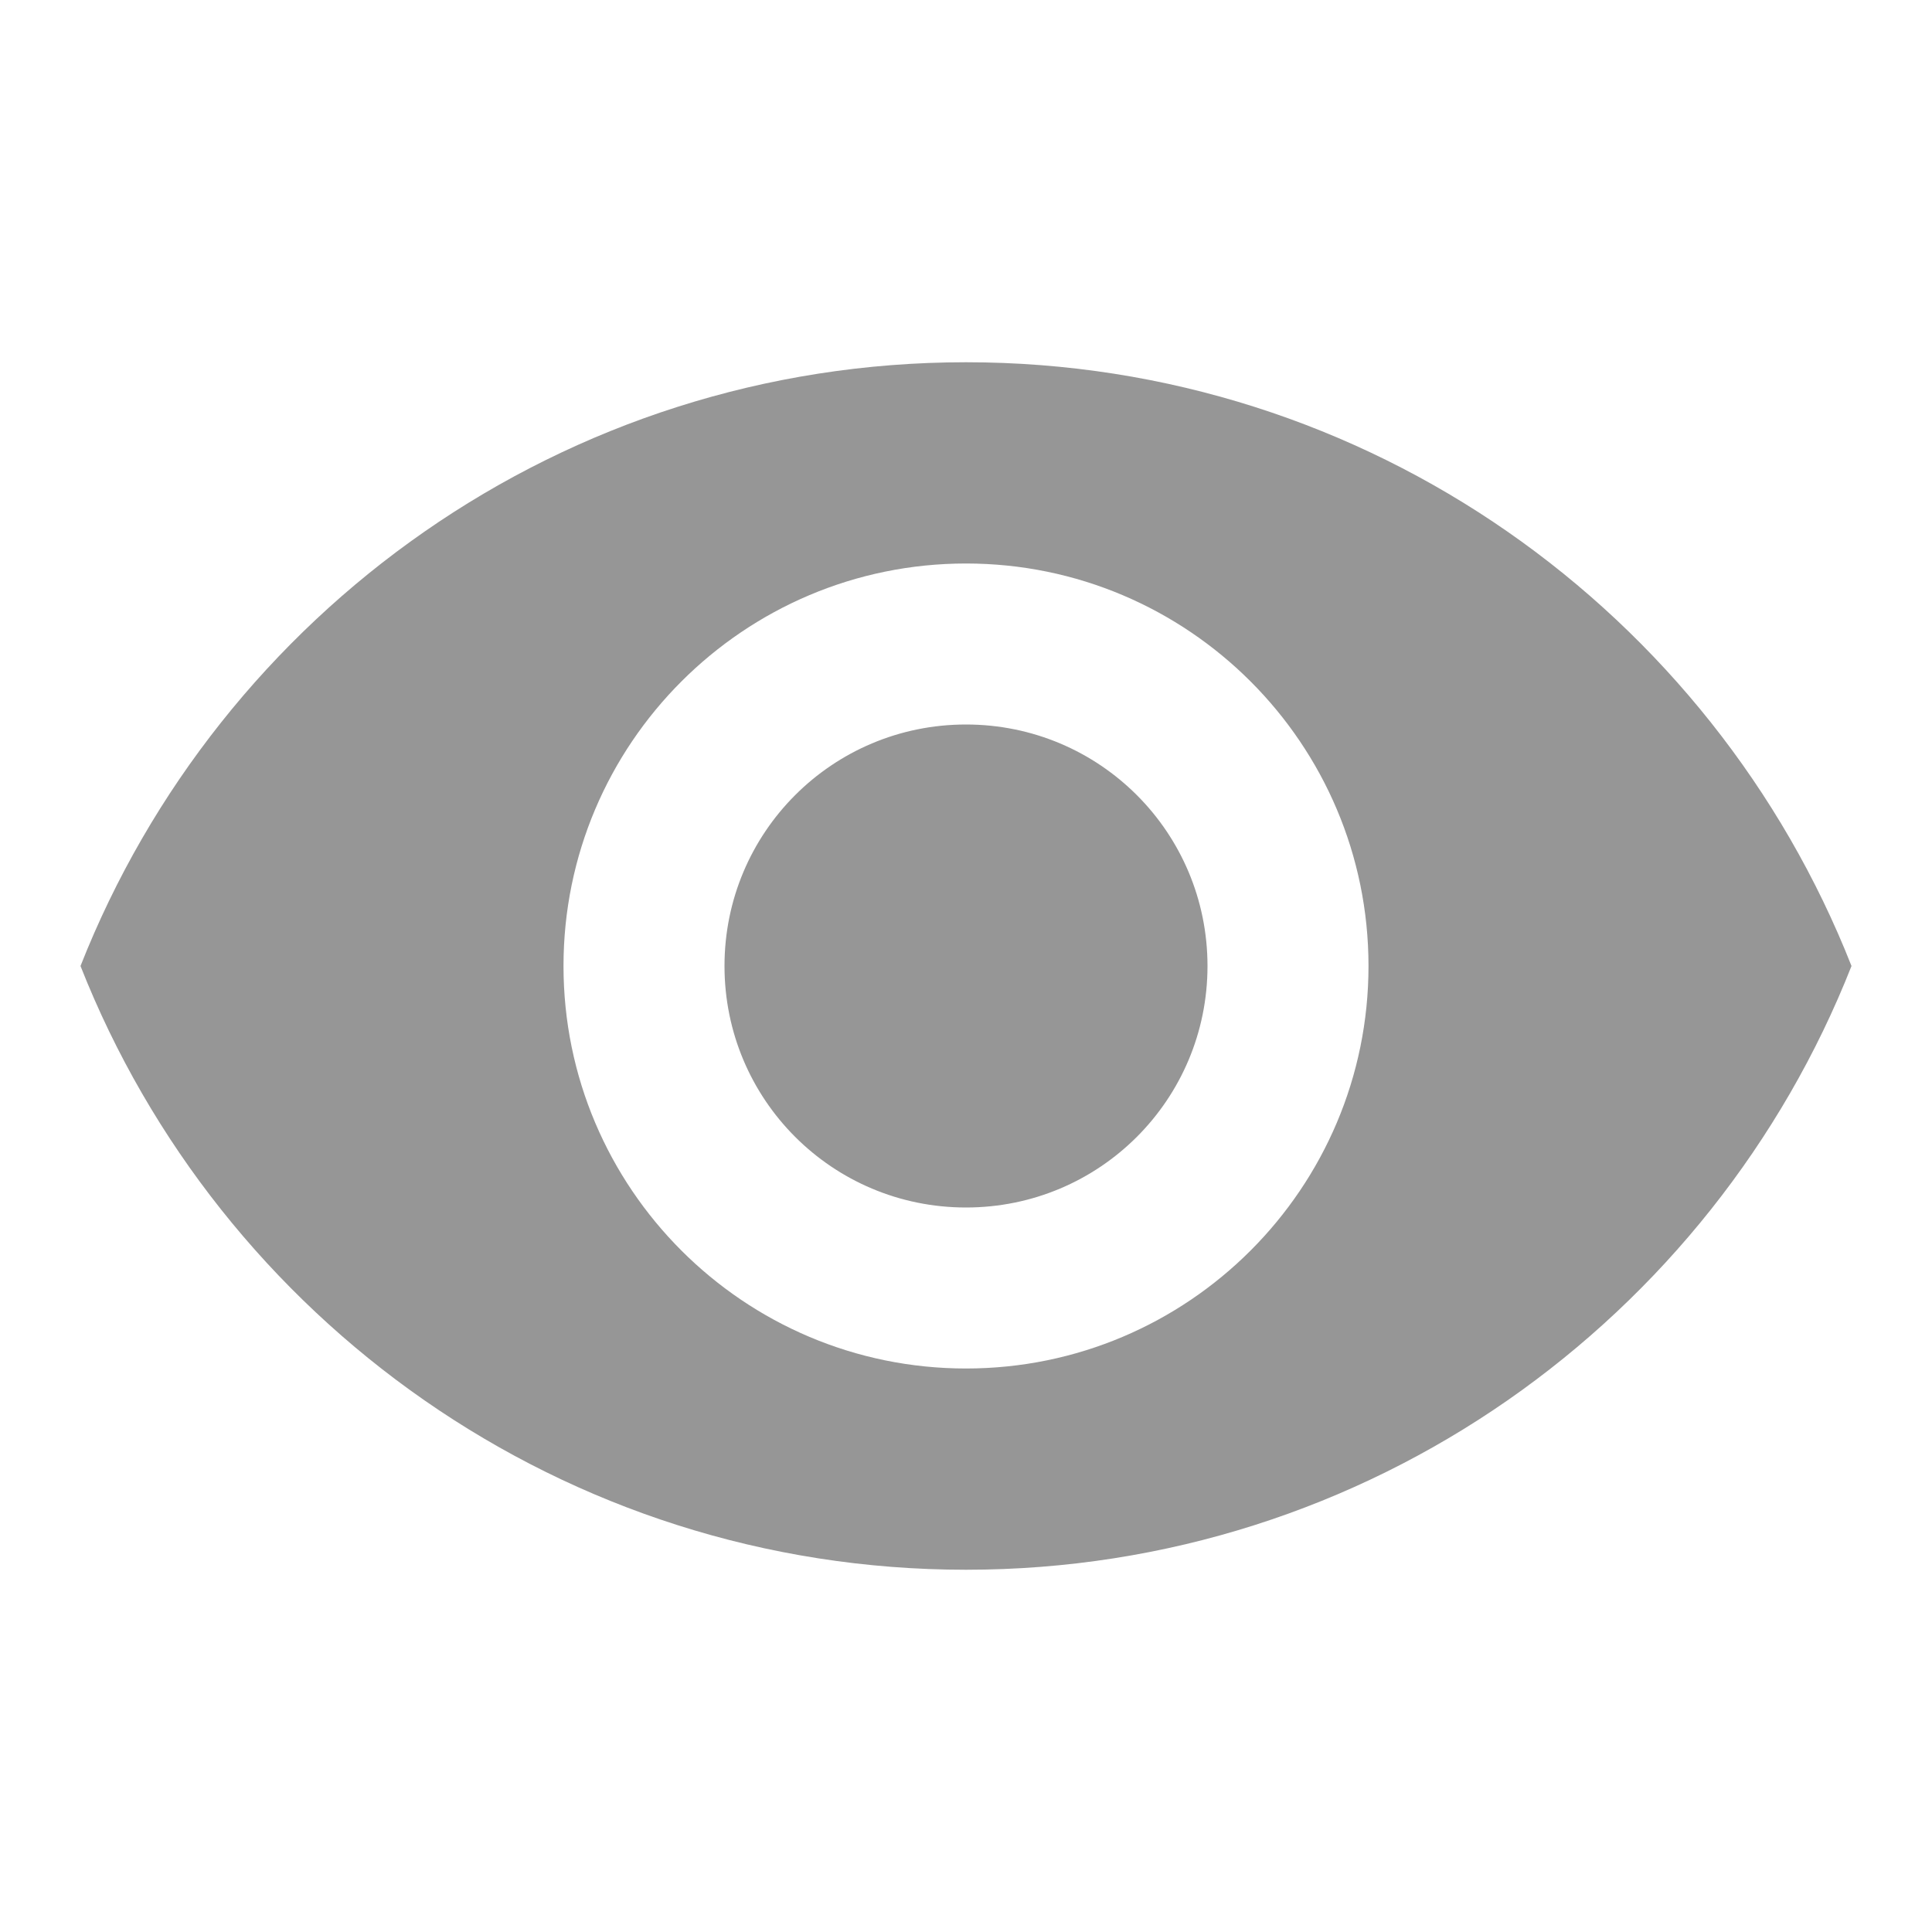 <svg width="12" height="12" viewBox="0 0 12 12" fill="none" xmlns="http://www.w3.org/2000/svg">
<path d="M6 2.25C3.5 2.25 1.365 3.805 0.5 6C1.365 8.195 3.5 9.75 6 9.75C8.5 9.75 10.635 8.195 11.5 6C10.635 3.805 8.5 2.25 6 2.25ZM6 8.5C4.62 8.5 3.5 7.38 3.5 6C3.5 4.62 4.62 3.5 6 3.5C7.38 3.5 8.5 4.62 8.5 6C8.5 7.38 7.38 8.5 6 8.5ZM6 4.5C5.17 4.5 4.5 5.17 4.5 6C4.5 6.83 5.17 7.5 6 7.5C6.83 7.5 7.5 6.83 7.5 6C7.5 5.17 6.83 4.5 6 4.5Z" fill="#969696"/>
</svg>

